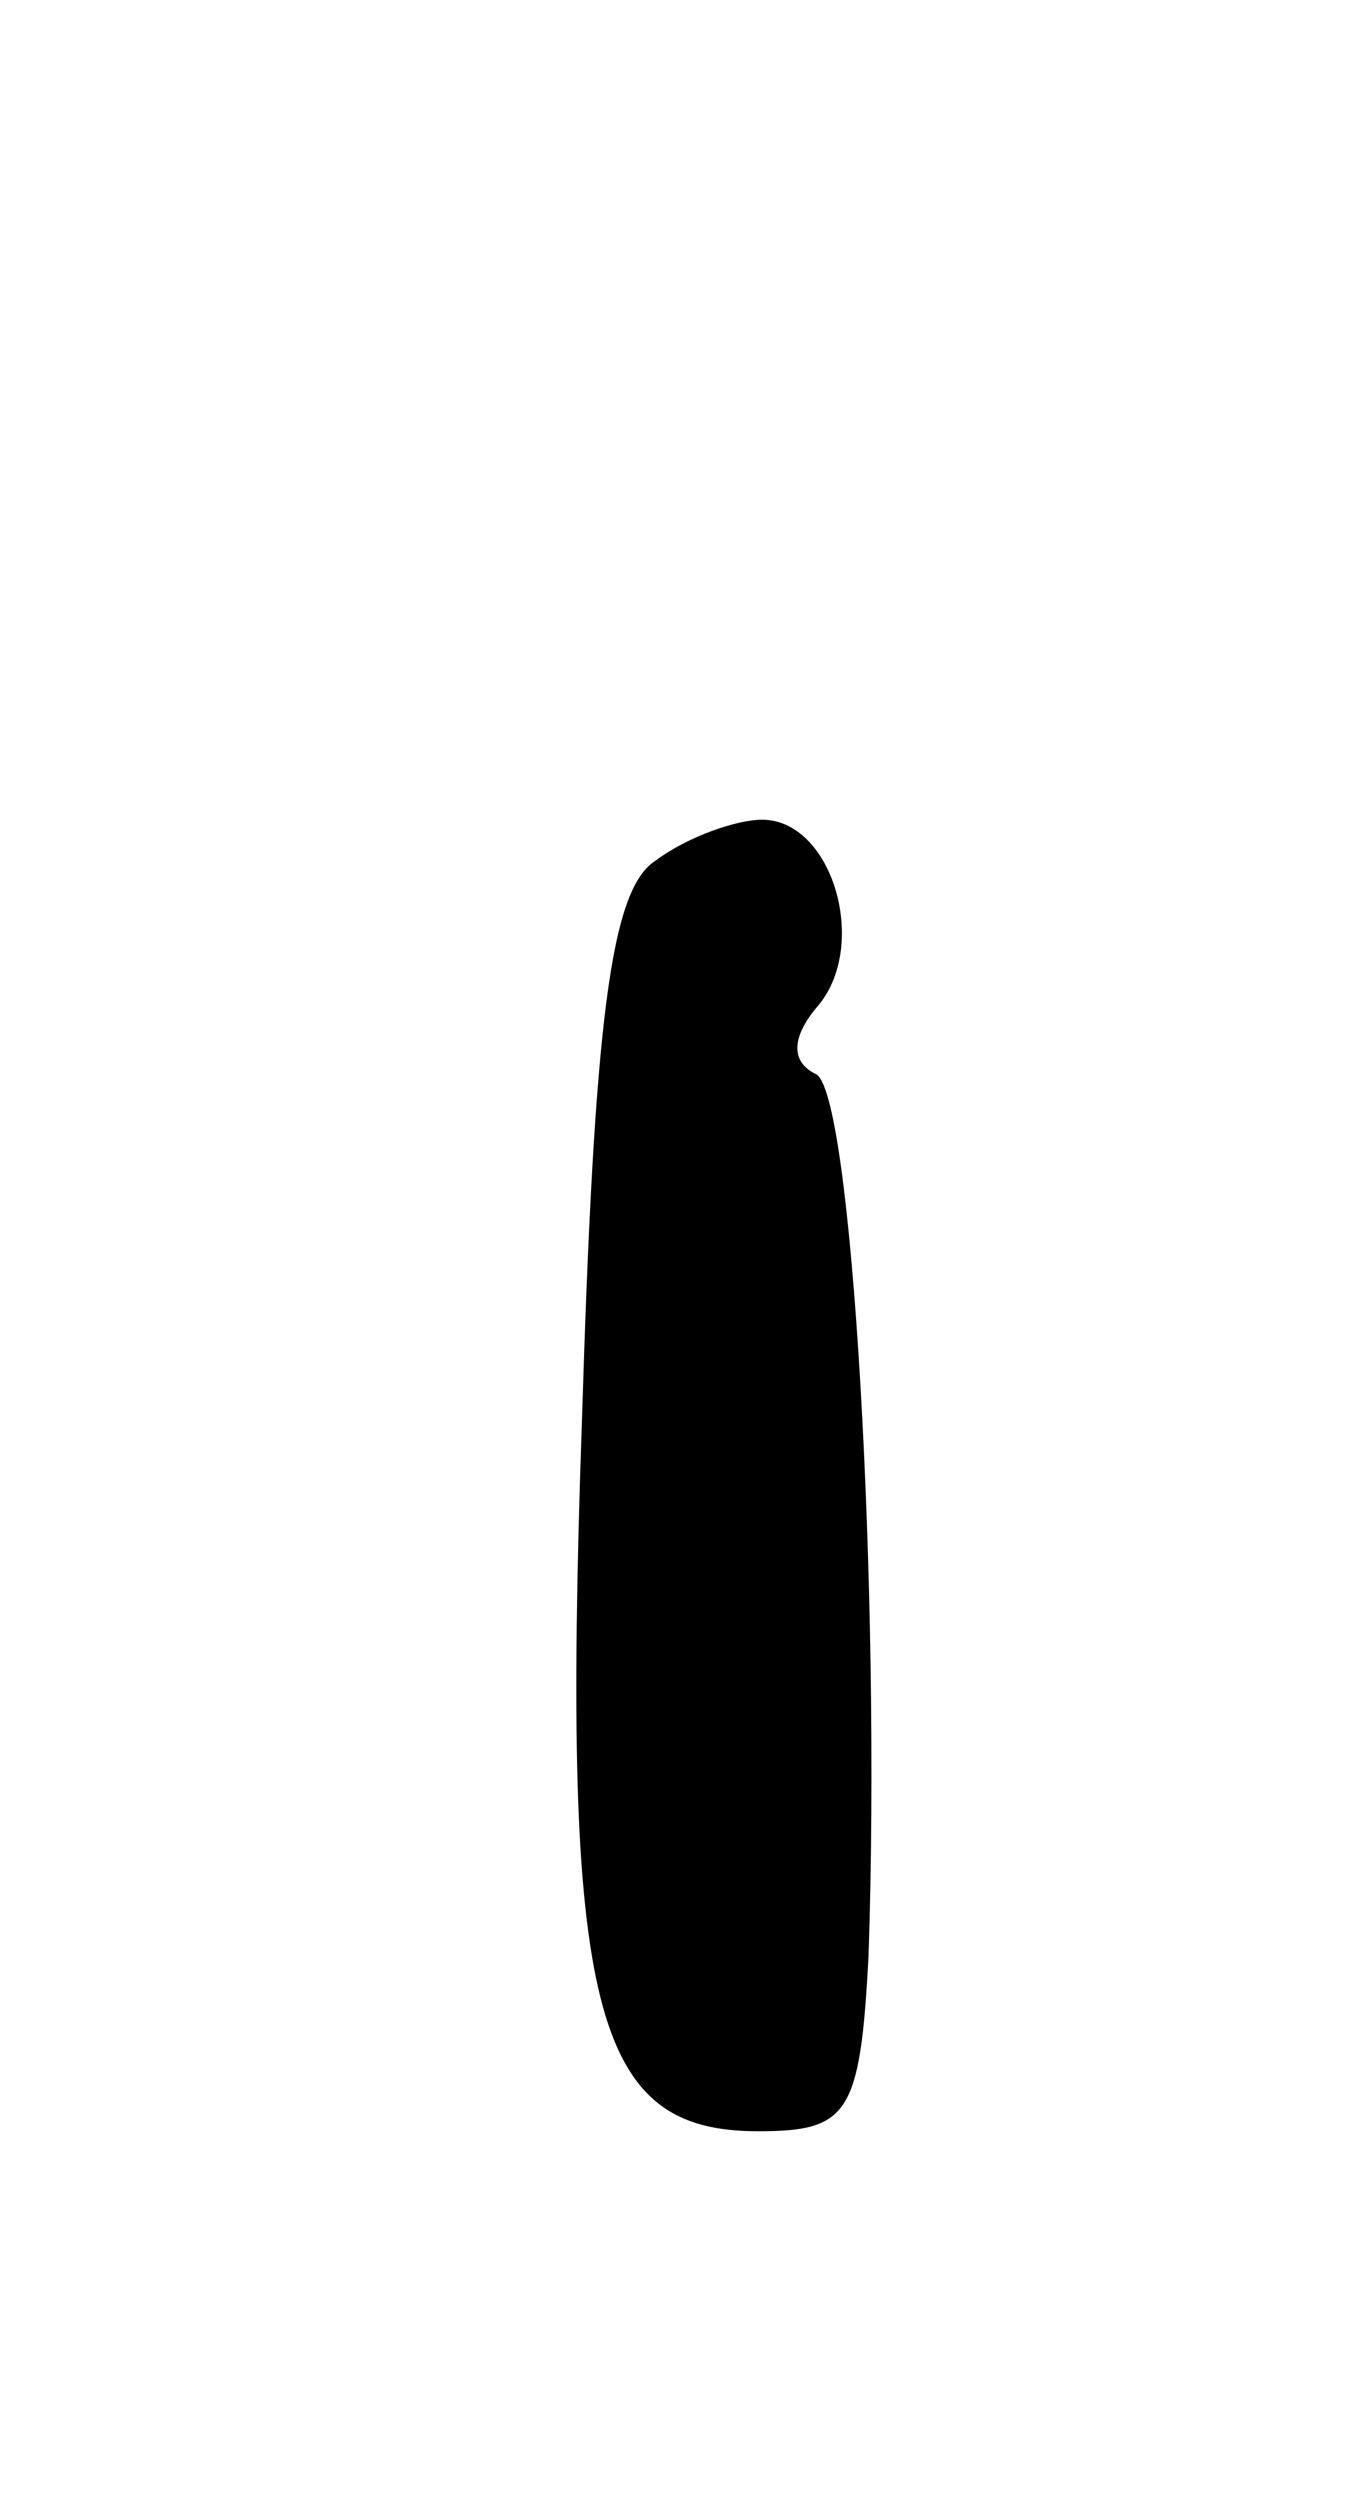 <svg version="1.0" xmlns="http://www.w3.org/2000/svg"
 width="33pt" height="61pt" viewBox="0 0 33 61"
 preserveAspectRatio="xMidYMid meet">
<g transform="translate(0,61) scale(0.1,-0.1)"
fill="#000000" stroke="none">
<path d="M160 400 c-11 -7 -15 -39 -18 -138 -5 -143 3 -172 43 -172 22 0 25 4
27 43 3 88 -4 212 -13 215 -6 3 -6 9 1 17 12 15 3 45 -14 45 -6 0 -18 -4 -26
-10z"/>
</g>
</svg>

